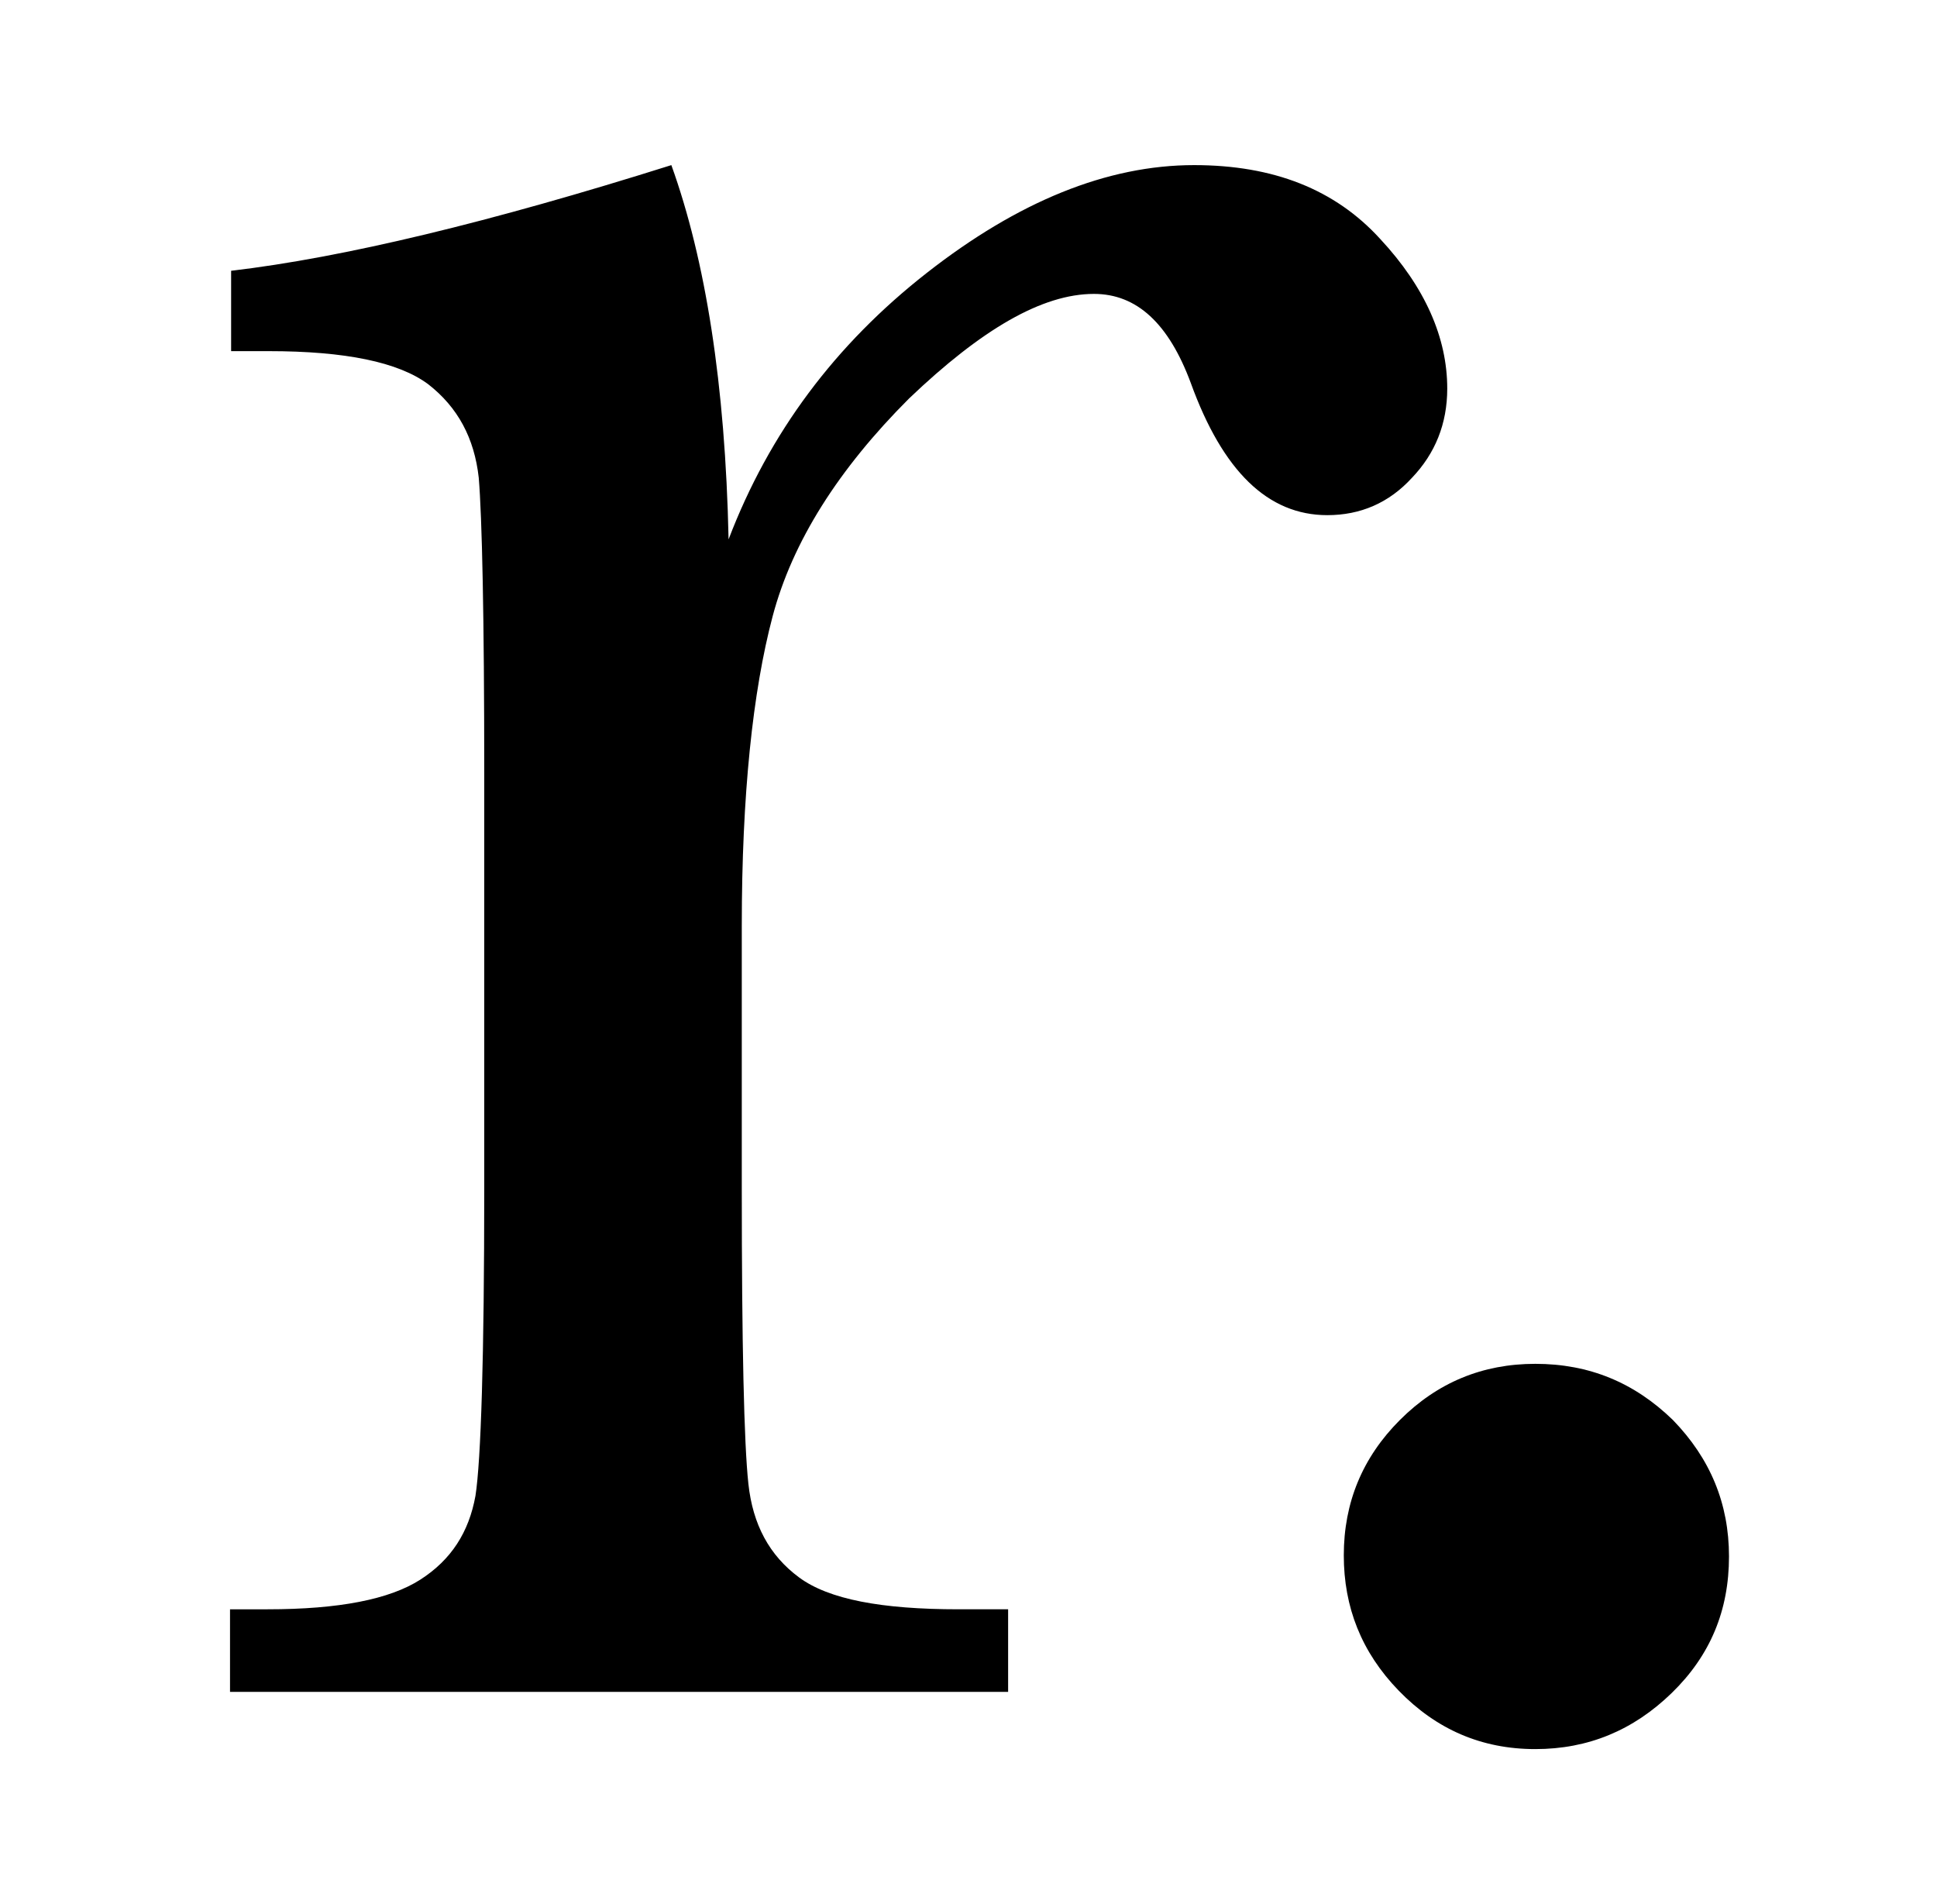 <?xml version="1.0" encoding="utf-8"?>
<!-- Generator: Adobe Illustrator 24.1.0, SVG Export Plug-In . SVG Version: 6.00 Build 0)  -->
<svg version="1.1" id="Layer_1" xmlns="http://www.w3.org/2000/svg" xmlns:xlink="http://www.w3.org/1999/xlink" x="0px" y="0px"
	 viewBox="0 0 176 173" style="enable-background:new 0 0 176 173;" xml:space="preserve">
<path d="M157.1,141.4c0,4.9-1.7,9-5.2,12.4s-7.6,5.1-12.4,5.1c-4.9,0-9-1.8-12.4-5.3s-5-7.6-5-12.3c0-4.8,1.7-8.9,5.1-12.3
	c3.4-3.4,7.5-5.1,12.3-5.1c4.9,0,9,1.7,12.5,5.1C155.4,132.5,157.1,136.6,157.1,141.4z"/>
<path d="M131.5,35.3c0,3.2-1.1,5.9-3.2,8.1c-2.1,2.3-4.7,3.4-7.7,3.4c-5.4,0-9.5-4-12.4-12c-2-5.4-4.9-8.1-8.8-8.1
	c-4.7,0-10.2,3.2-16.8,9.5C76.2,42.6,72,49.2,70.2,56s-2.8,16.2-2.8,28.1v23.8c0,14.2,0.2,23.2,0.6,26.9s1.9,6.5,4.6,8.5
	s7.5,2.9,14.5,2.9h4.5v7.5H20.9v-7.5h3.4c6.5,0,11.1-0.9,13.9-2.7c2.8-1.8,4.4-4.3,5-7.6c0.5-3.2,0.8-12.6,0.8-28V70.3
	C44,56,43.8,47,43.5,43.4c-0.4-3.6-1.9-6.4-4.6-8.5c-2.7-2-7.5-3-14.5-3H21v-7.3c10.2-1.2,23.5-4.4,40-9.6c3.1,8.6,4.9,19.9,5.2,34
	c3.7-9.7,9.7-17.7,18-24.2s16.4-9.8,24.3-9.8c7.2,0,12.8,2.2,16.9,6.7C129.5,26.1,131.5,30.7,131.5,35.3z"/>
</svg>

